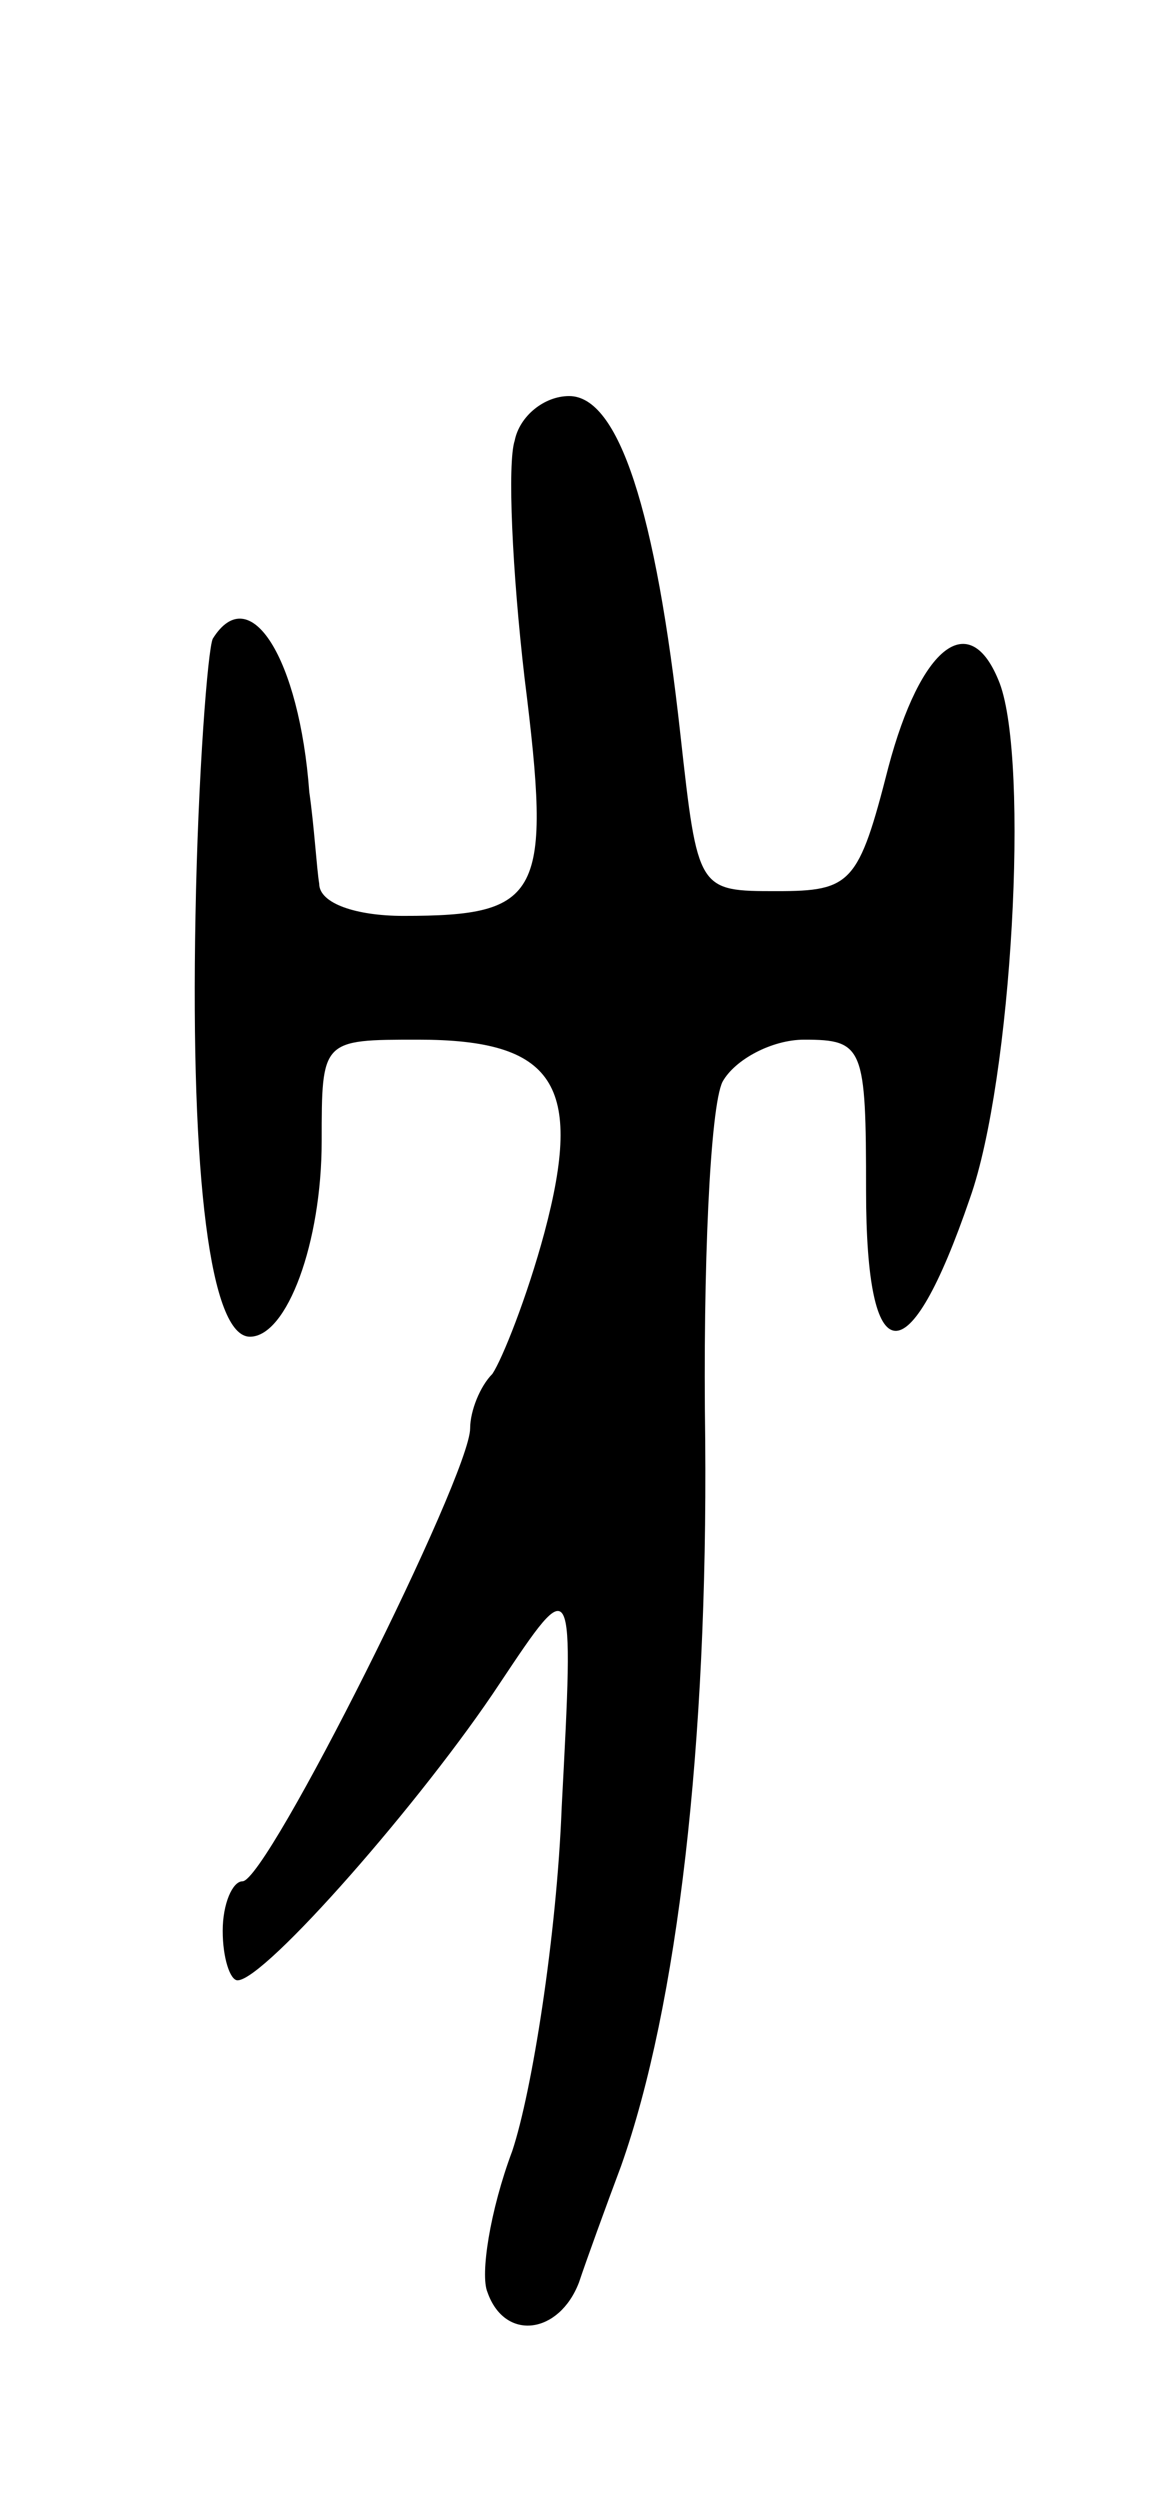 <svg version="1.0" xmlns="http://www.w3.org/2000/svg"
 width="47pt" height="101pt" viewBox="0 0 47 101"
 preserveAspectRatio="xMidYMid meet">
<g transform="translate(0,101) scale(0.1,-0.1)"
fill="#000000" stroke="none">
<path d="M208 832 c-3 -9 -1 -53 4 -96 11 -88 7 -96 -49 -96 -19 0 -34 5 -34
13 -1 6 -2 23 -4 37 -4 54 -24 86 -39 62 -2 -4 -6 -55 -7 -112 -2 -106 6 -170
22 -170 15 0 29 38 29 79 0 41 0 41 39 41 55 0 67 -18 51 -78 -7 -26 -17 -51
-21 -57 -5 -5 -9 -15 -9 -22 0 -19 -82 -183 -92 -183 -4 0 -8 -9 -8 -20 0 -11
3 -20 6 -20 11 0 75 73 106 120 30 45 30 45 25 -50 -2 -52 -12 -115 -20 -139
-9 -24 -13 -50 -10 -57 7 -20 29 -17 37 4 3 9 11 31 17 47 23 65 35 171 34
293 -1 70 2 135 7 145 5 9 20 17 33 17 24 0 25 -3 25 -61 0 -74 17 -76 42 -3
17 48 24 176 12 208 -12 31 -32 15 -45 -34 -12 -47 -15 -50 -45 -50 -32 0 -32
0 -39 63 -10 91 -25 137 -45 137 -10 0 -20 -8 -22 -18z"/>
</g>
</svg>
